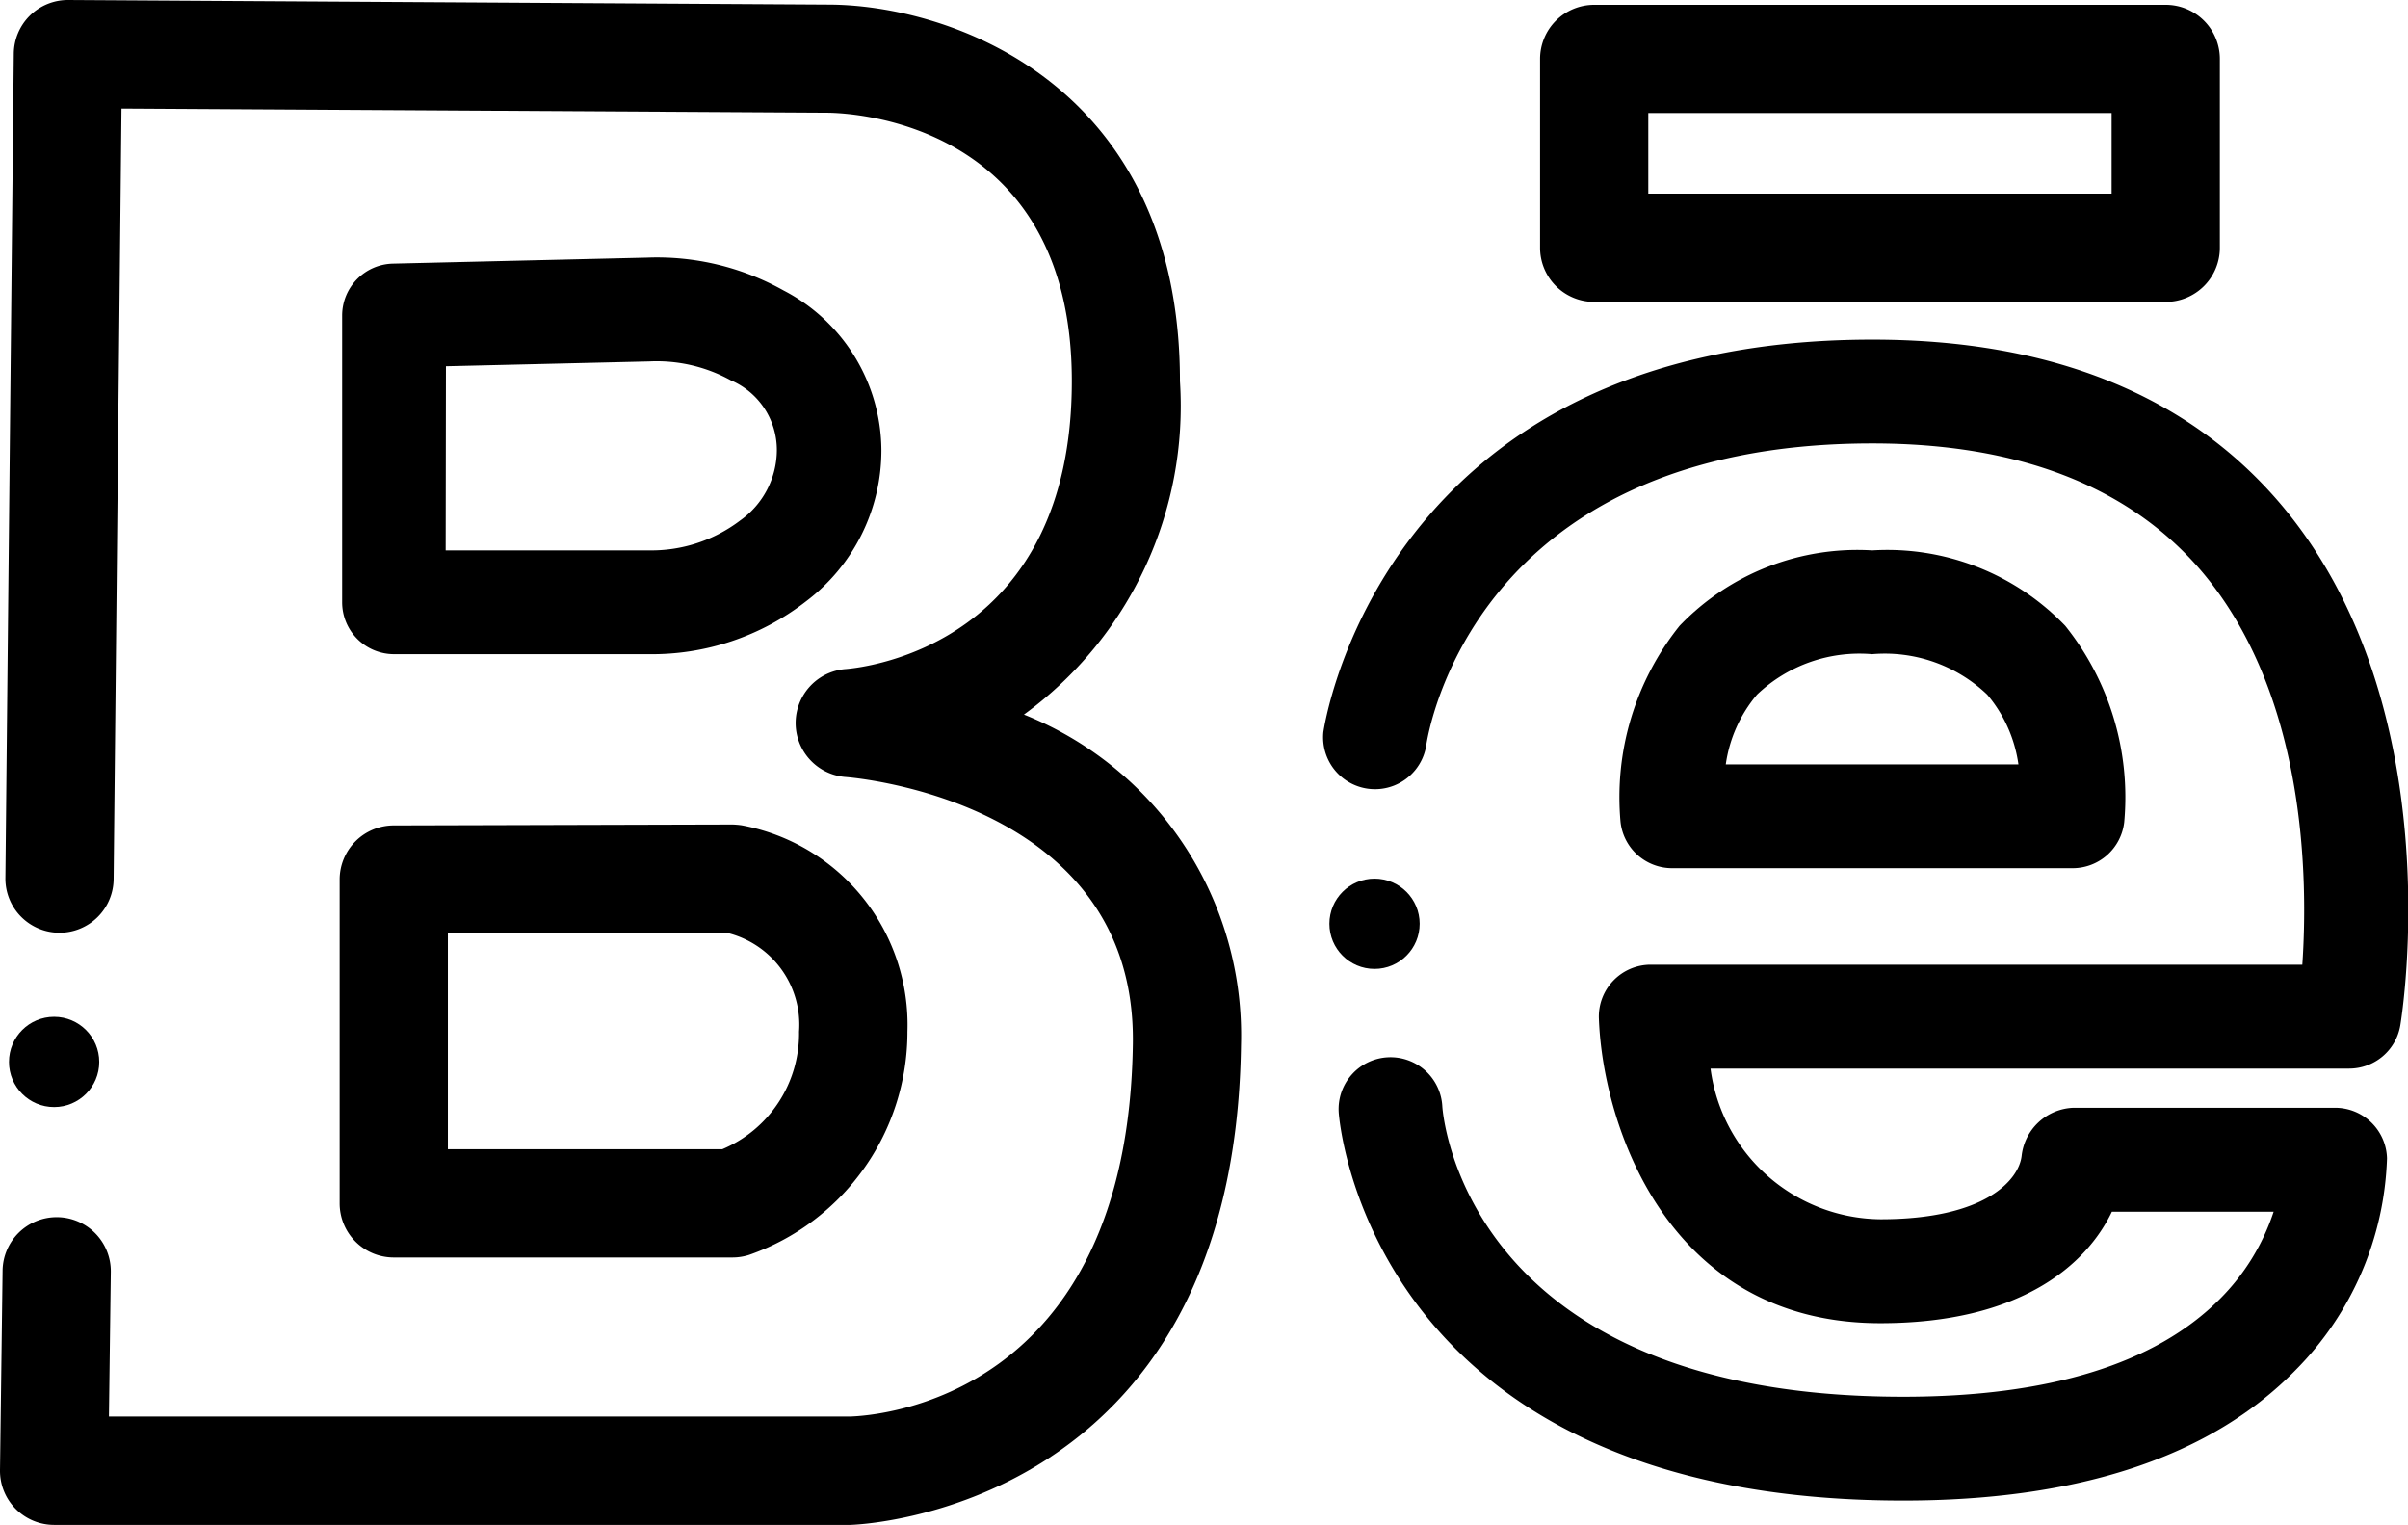 <svg xmlns="http://www.w3.org/2000/svg" width="44.499" height="28.175" viewBox="0 0 44.499 28.175">
  <g>
    <path d="M1,28.175a1,1,0,0,1-1-1.013l.048-3.685a1,1,0,0,1,1-.988h.014A1,1,0,0,1,2.048,23.5l-.035,2.673H15.7c.508-.014,5.145-.326,5.235-6.891.061-4.457-5.093-4.909-5.312-4.926a1,1,0,0,1,.006-1.994c.423-.035,4.178-.485,4.178-5.321,0-4.777-4.054-4.954-4.515-4.958L2.245,2.006,2.1,16.245a1,1,0,0,1-1,.989H1.088A1,1,0,0,1,.1,16.224L.255.989a1,1,0,0,1,1-.989h.006L15.3.085c2.246,0,6.505,1.454,6.505,6.958a7.055,7.055,0,0,1-2.883,6.16,6.38,6.38,0,0,1,4.011,6.109c-.119,8.659-7.149,8.862-7.22,8.863Z"/>
    <path d="M11.982,12.087h-4.7a.959.959,0,0,1-.959-.959V5.83a.96.96,0,0,1,.936-.959l4.7-.111a4.785,4.785,0,0,1,2.52.606,3.346,3.346,0,0,1,1.809,2.953,3.494,3.494,0,0,1-1.393,2.792A4.639,4.639,0,0,1,11.982,12.087ZM8.236,10.169h3.746a2.715,2.715,0,0,0,1.7-.555,1.6,1.6,0,0,0,.674-1.295,1.4,1.4,0,0,0-.849-1.291A2.835,2.835,0,0,0,12,6.678l-3.759.089Z"/>
    <path d="M13.532,23.234H7.277a1,1,0,0,1-1-1V16.251a1,1,0,0,1,1-1l6.256-.017a1.524,1.524,0,0,1,.169.014,3.749,3.749,0,0,1,3.067,3.814,4.363,4.363,0,0,1-2.926,4.124A1.006,1.006,0,0,1,13.532,23.234Zm-5.255-2h5.07a2.317,2.317,0,0,0,1.419-2.172,1.745,1.745,0,0,0-1.339-1.828l-5.15.014Z"/>
    <path d="M38.3,16.041h-7.4a.959.959,0,0,1-.953-.852,5.063,5.063,0,0,1,1.091-3.626A4.553,4.553,0,0,1,34.6,10.169a4.557,4.557,0,0,1,3.565,1.394,5.065,5.065,0,0,1,1.09,3.626A.959.959,0,0,1,38.3,16.041Zm-6.406-1.918H37.3a2.544,2.544,0,0,0-.578-1.29,2.743,2.743,0,0,0-2.126-.746,2.744,2.744,0,0,0-2.126.746A2.549,2.549,0,0,0,31.892,14.123Z"/>
    <path d="M35.17,27.725c-9.92,0-10.427-7.1-10.431-7.171a.959.959,0,1,1,1.915-.106c.016.212.467,5.359,8.516,5.359,2.691,0,4.66-.608,5.852-1.806a4.084,4.084,0,0,0,.994-1.613H39.027c-.467.978-1.683,2.06-4.28,2.06-3.943,0-5.129-3.678-5.2-5.624a.959.959,0,0,1,.959-1h12.04c.106-1.546.085-4.981-1.868-7.277C39.343,8.986,37.3,8.193,34.6,8.193c-7.373,0-8.213,5.362-8.245,5.59a.959.959,0,0,1-1.9-.253c.01-.072,1.048-7.255,10.147-7.255,3.3,0,5.835,1.024,7.546,3.041,3.146,3.711,2.248,9.388,2.209,9.628a.959.959,0,0,1-.947.8h-11.8a3.2,3.2,0,0,0,3.14,2.784c1.953,0,2.559-.735,2.609-1.171a1,1,0,0,1,.956-.889h4.837a.959.959,0,0,1,.959.935,5.817,5.817,0,0,1-1.685,3.907C40.86,26.913,38.42,27.725,35.17,27.725Z"/>
    <circle cx="25.401" cy="17.068" r="0.834"/>
    <circle cx="1" cy="19.621" r="0.834"/>
    <path d="M40.022,5.578H29.46a1,1,0,0,1-1-1V1.089a1,1,0,0,1,1-1H40.022a1,1,0,0,1,1,1V4.578A1,1,0,0,1,40.022,5.578Zm-9.562-2h8.562V2.089H30.46Z"/>
  </g>
</svg>
